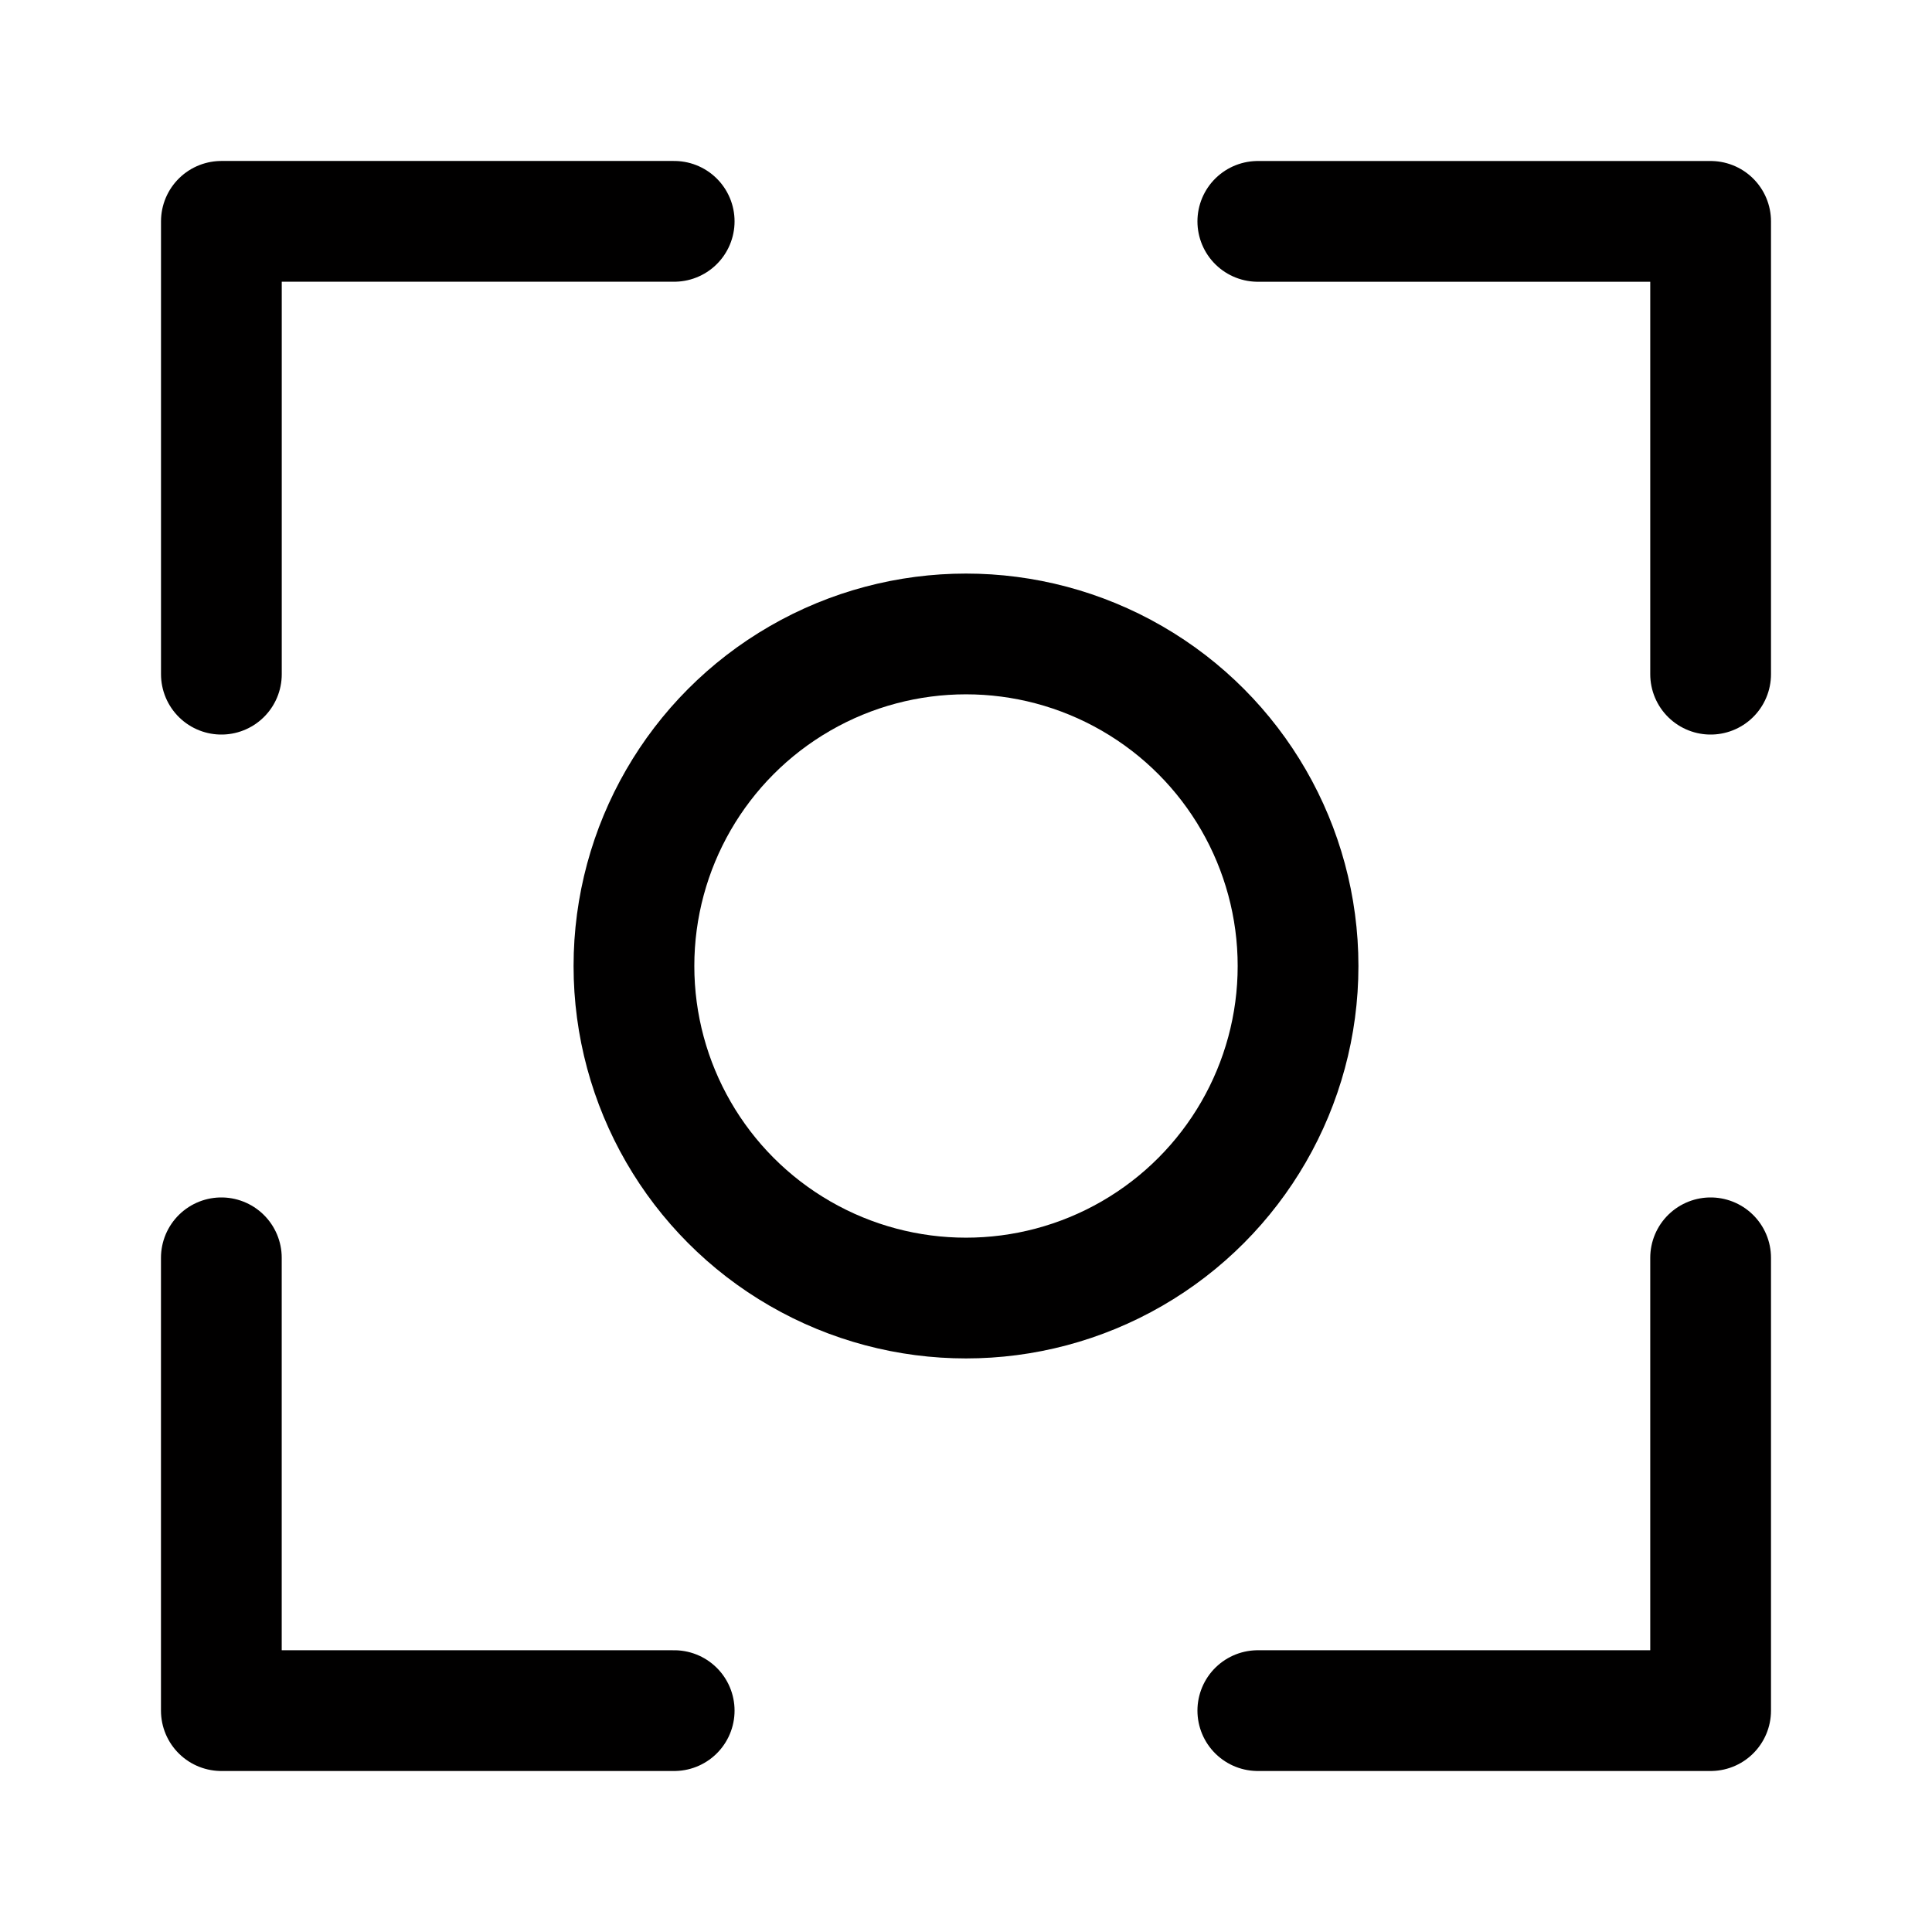 <svg width="192" height="192" viewBox="0 0 50.8 50.8" xmlns="http://www.w3.org/2000/svg"><g fill="none" stroke="#010000" stroke-linecap="round" stroke-linejoin="round" stroke-width="3.175"><path d="M17.727 5.82H5.821v11.907M5.82 33.073v11.906h11.907M44.979 33.073v11.906H33.073M44.979 17.727V5.821H33.073"/><circle cx="25.4" cy="25.4" r="8.731"/></g></svg>